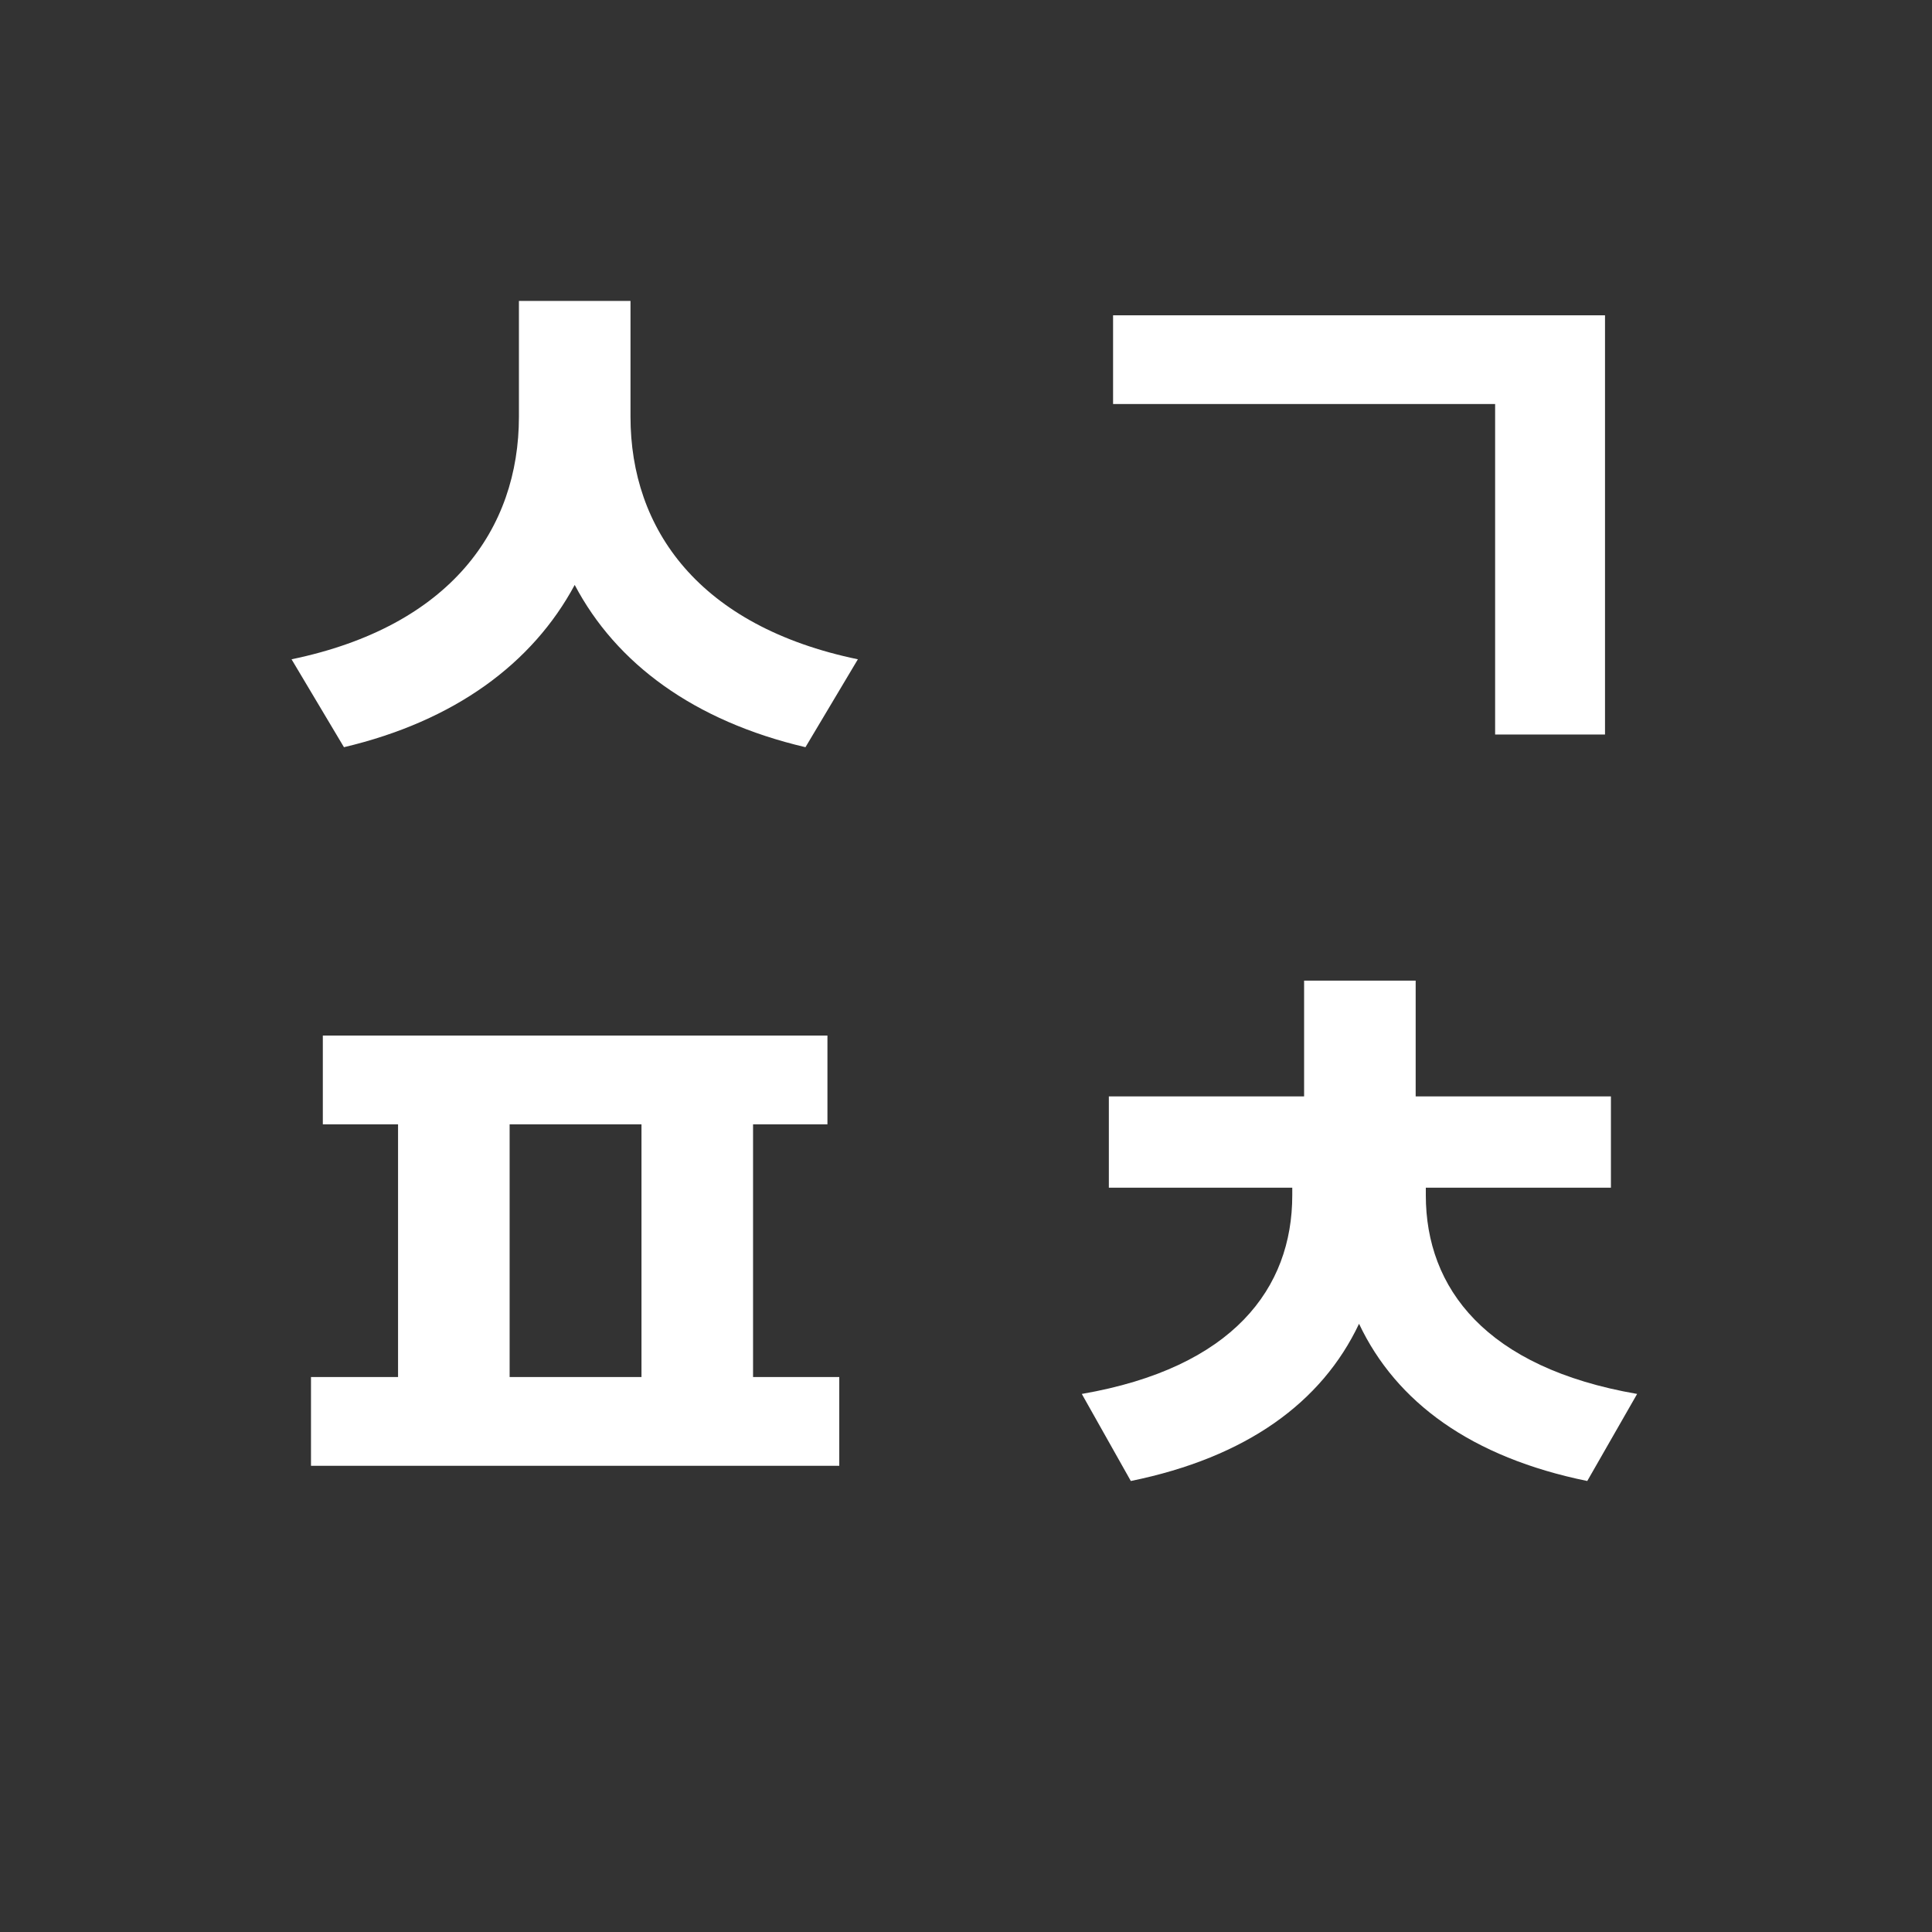 <svg width="32" height="32" viewBox="0 0 32 32" fill="none" xmlns="http://www.w3.org/2000/svg">
<rect x="0" y="0" width="32" height="32" fill="#333333" stroke="none"/>
<path d="M10.443 4.984H8.595V6.902C8.595 8.764 7.461 10.374 4.829 10.92L5.697 12.376C7.531 11.942 8.819 10.99 9.519 9.688C10.205 10.99 11.493 11.942 13.341 12.376L14.209 10.92C11.577 10.374 10.443 8.764 10.443 6.902V4.984ZM18.436 5.222V6.692H24.764V12.166H26.584V5.222H18.436ZM8.441 18.622H10.625V22.808H8.441V18.622ZM12.473 22.808V18.622H13.705V17.152H5.347V18.622H6.593V22.808H5.151V24.278H13.901V22.808H12.473ZM23.616 19.672H26.682V18.16H23.448V16.242H21.6V18.16H18.366V19.672H21.404V19.798C21.404 21.338 20.424 22.654 17.918 23.088L18.73 24.53C20.648 24.138 21.894 23.228 22.51 21.926C23.126 23.228 24.372 24.138 26.29 24.53L27.116 23.088C24.61 22.654 23.616 21.338 23.616 19.798V19.672Z" fill="white"/>
</svg>
